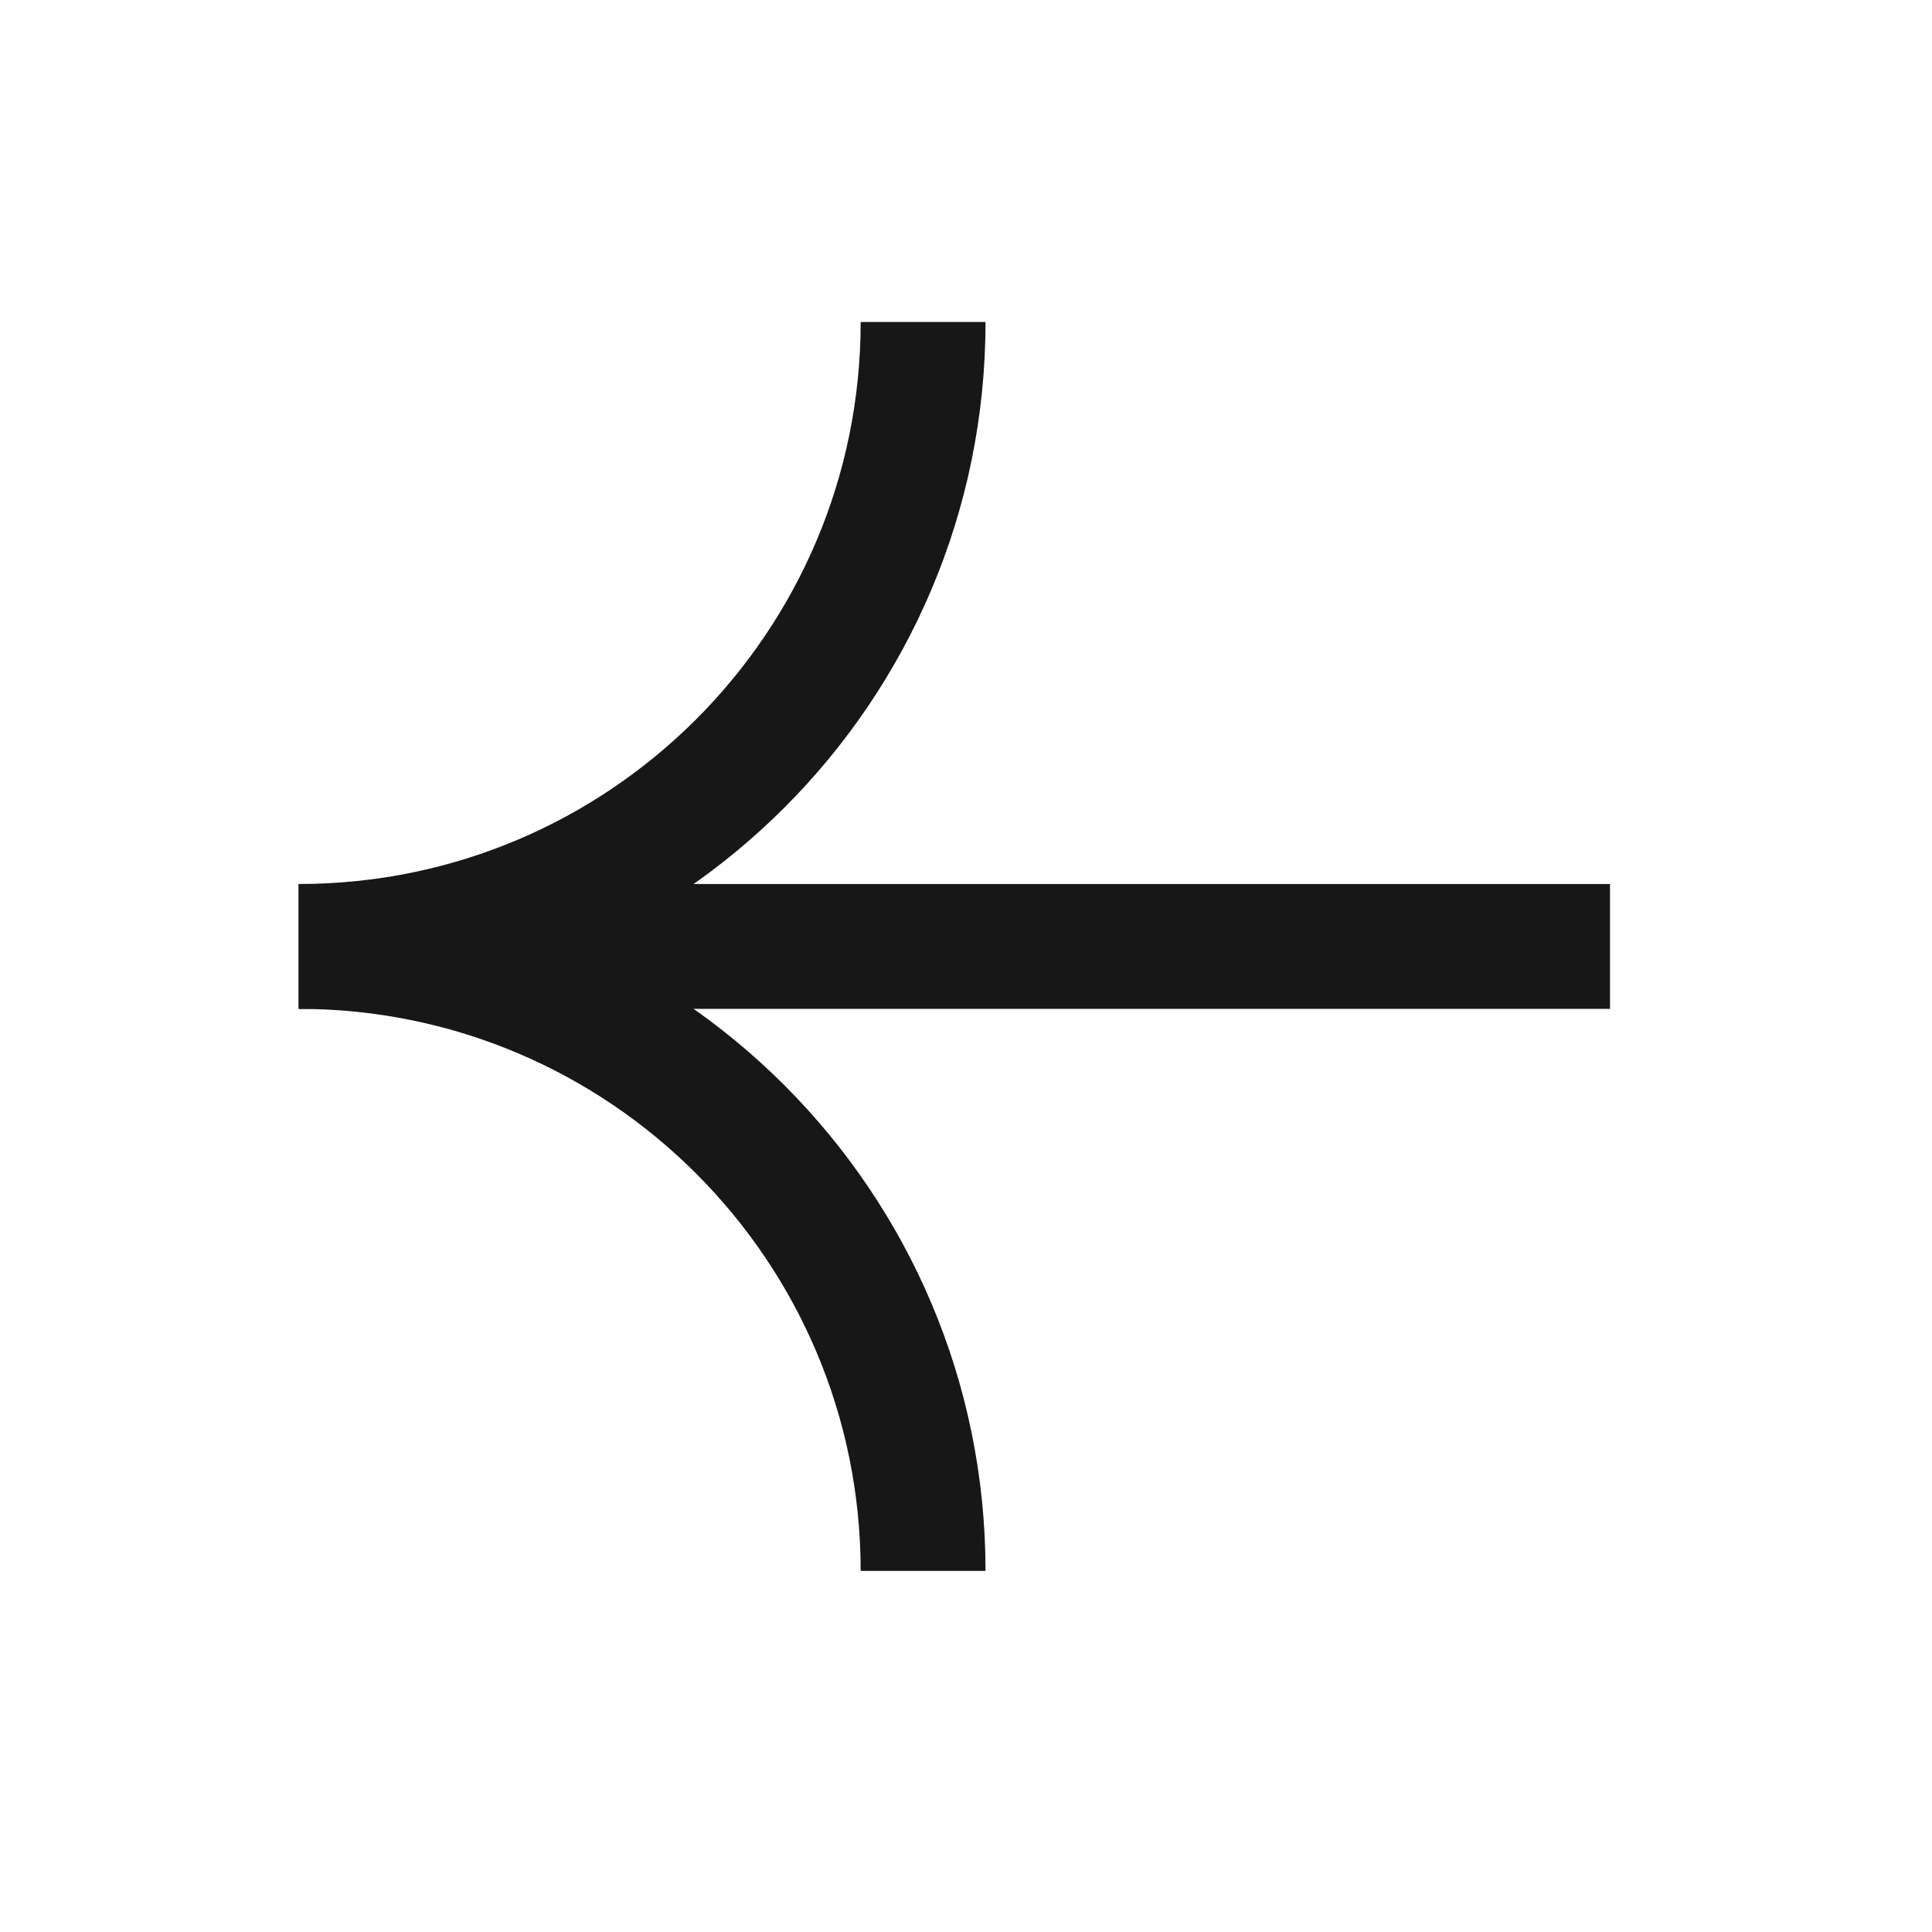 <svg width="24" height="24" viewBox="0 0 24 24" fill="none" xmlns="http://www.w3.org/2000/svg">
<path d="M3.71 11.757C7.994 11.757 11.467 8.284 11.467 4" stroke="#171717" stroke-width="1.551"/>
<path d="M3.71 11.757C7.994 11.757 11.467 15.23 11.467 19.514" stroke="#171717" stroke-width="1.551"/>
<path d="M6.037 11.757L20 11.757" stroke="#171717" stroke-width="1.551"/>
</svg>

